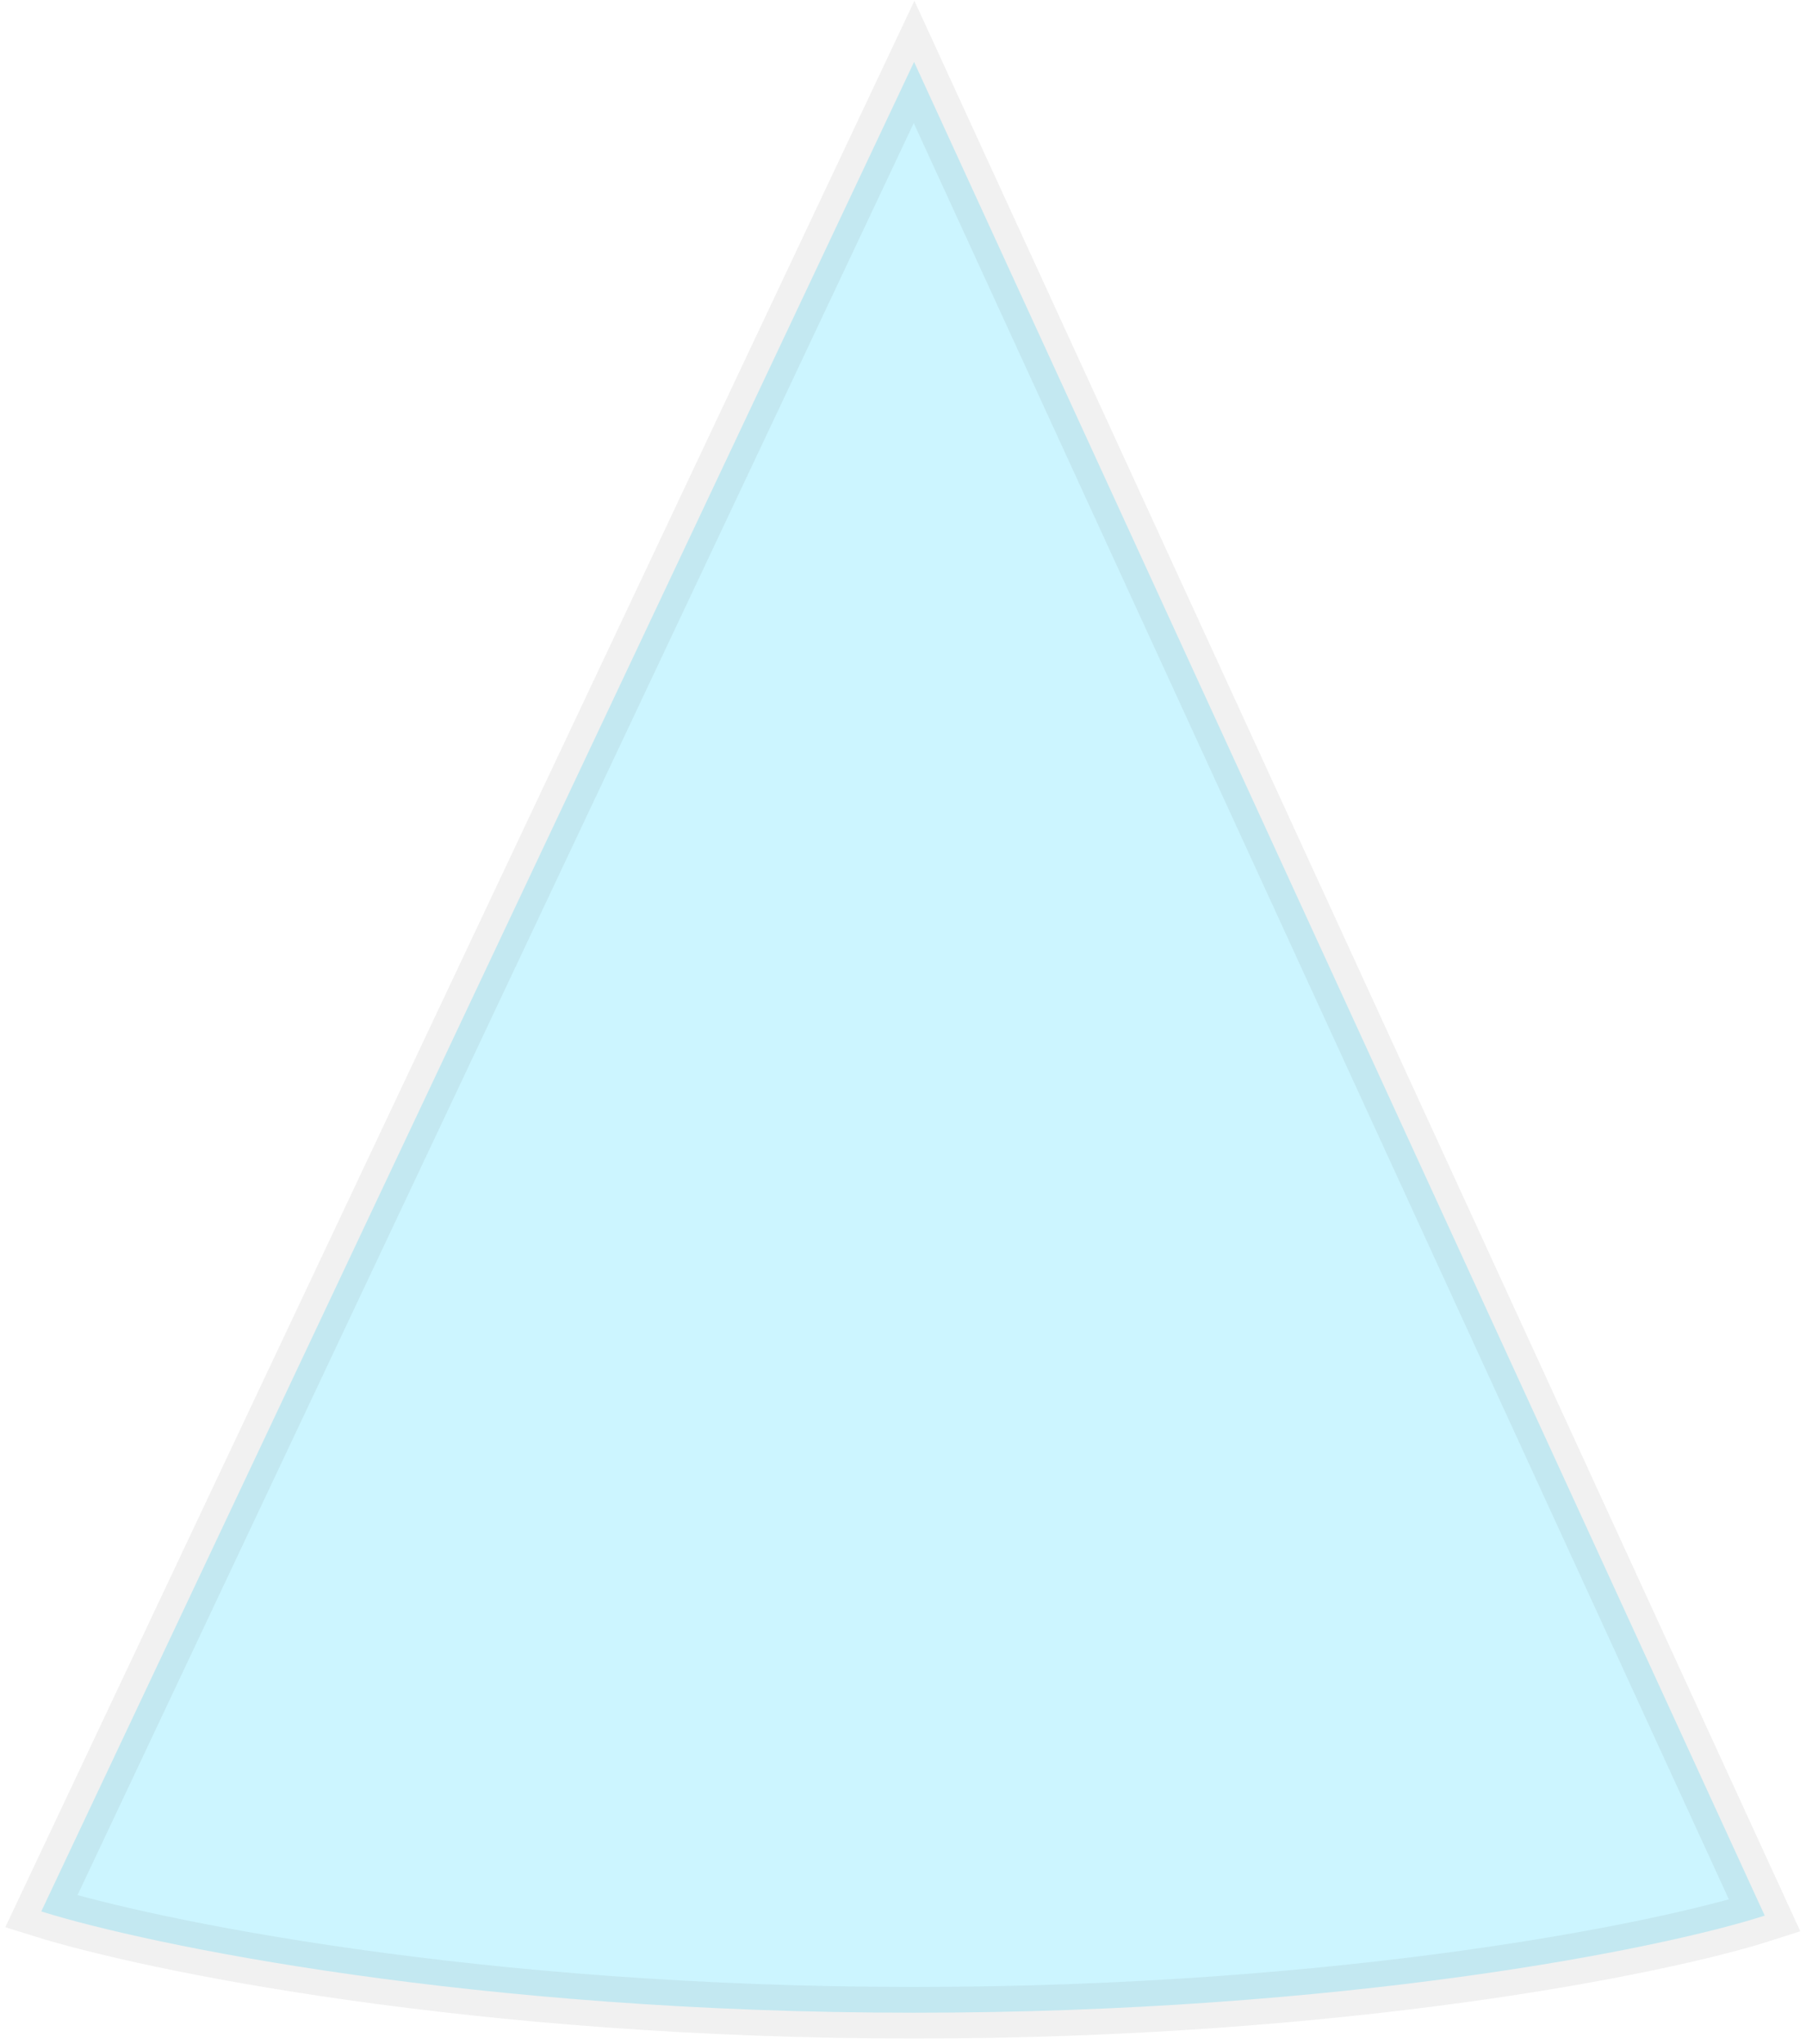 <svg width="175" height="198" viewBox="0 0 175 198" fill="none" xmlns="http://www.w3.org/2000/svg">
<path d="M4 185.187L88.573 6L171 185.592C160.819 188.87 130.08 195 88.573 195C45.986 195 14.446 188.458 4 185.187Z" fill="#01CFFE" fill-opacity="0.2" stroke="#757474" stroke-opacity="0.1" stroke-width="5"/>
</svg>
